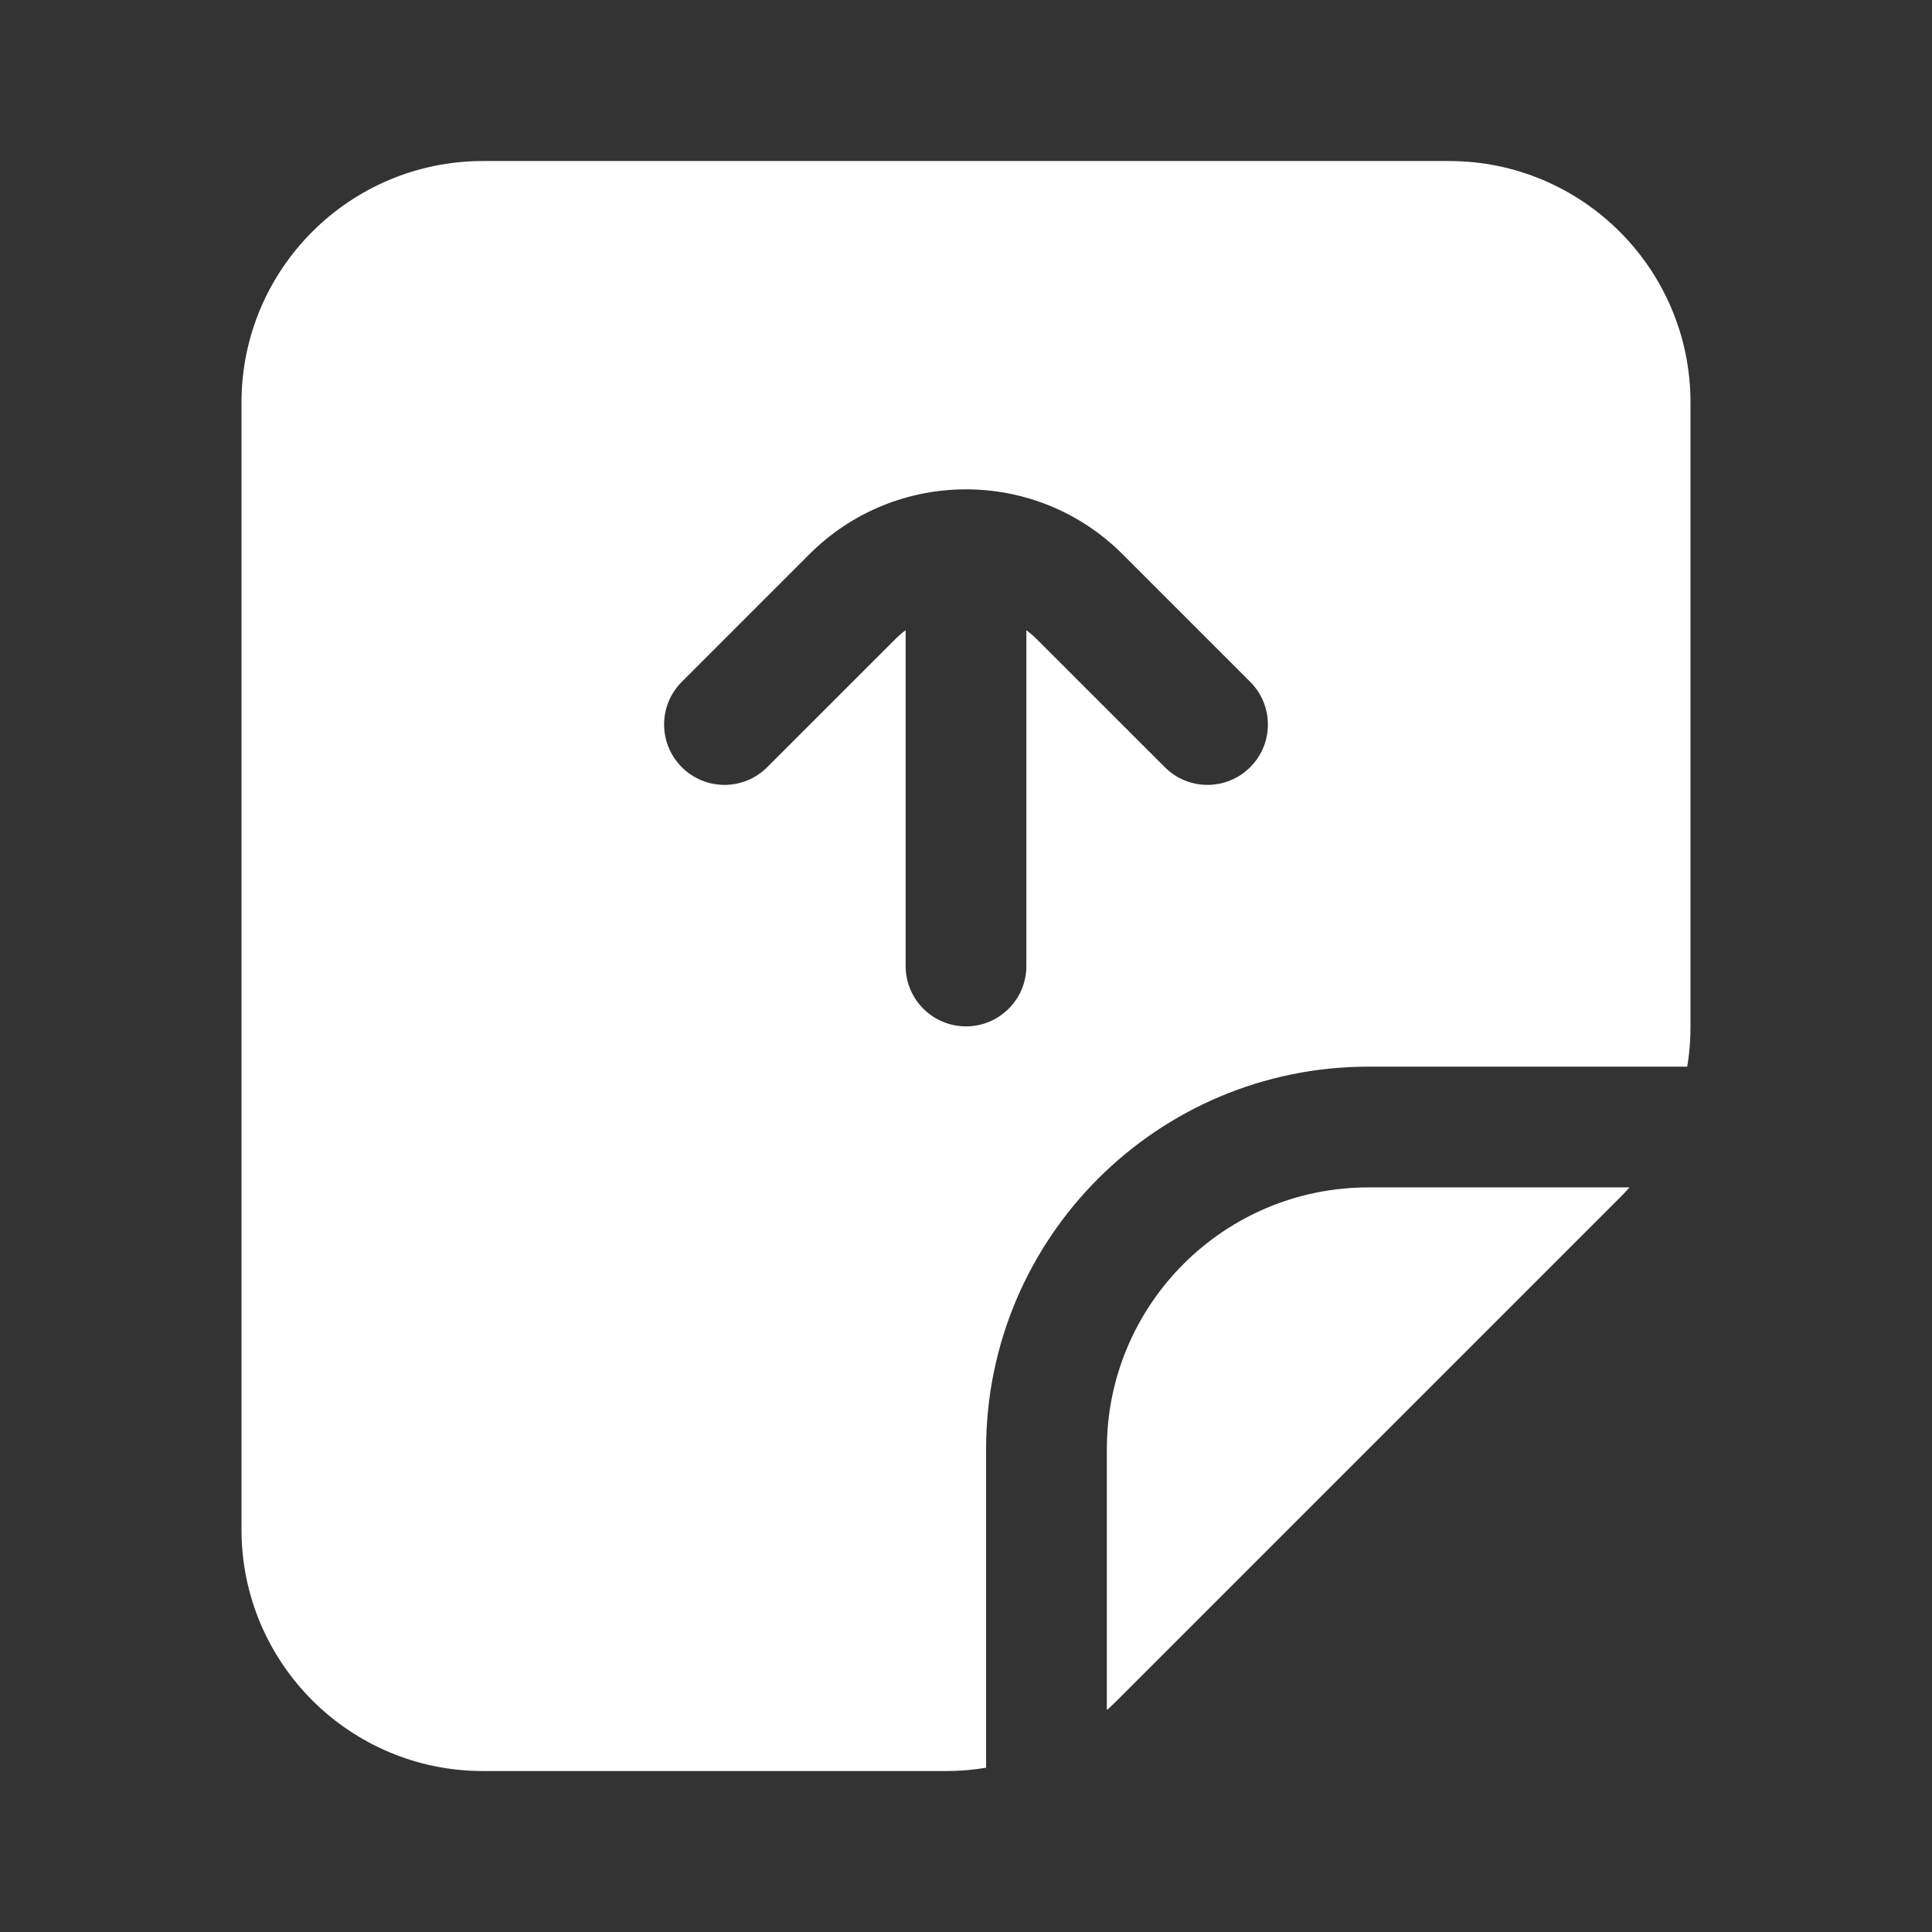 <svg width="32" height="32" viewBox="0 0 32 32" fill="none" xmlns="http://www.w3.org/2000/svg">
<rect x="0" y="0" width="32" height="32" fill="#333333" stroke="none"/>
<path fill-rule="evenodd" clip-rule="evenodd" d="M4 6.667V25.334C4 27.543 5.791 29.334 8 29.334H15.677C15.898 29.334 16.118 29.315 16.333 29.279V24C16.333 20.503 19.169 17.667 22.667 17.667H27.946C27.982 17.451 28 17.232 28 17.01V6.667C28 4.458 26.209 2.667 24 2.667H8C5.791 2.667 4 4.458 4 6.667ZM18.505 28.162C18.449 28.218 18.392 28.272 18.333 28.324V24C18.333 21.607 20.273 19.667 22.667 19.667H26.99C26.938 19.726 26.884 19.783 26.828 19.839L18.505 28.162ZM14.822 10.593C14.878 10.536 14.938 10.485 15 10.438V16C15 16.552 15.448 17 16 17C16.552 17 17 16.552 17 16V10.438C17.062 10.485 17.122 10.536 17.178 10.593L19.293 12.707C19.683 13.098 20.317 13.098 20.707 12.707C21.098 12.317 21.098 11.684 20.707 11.293L18.593 9.179C17.161 7.747 14.839 7.747 13.407 9.179L11.293 11.293C10.902 11.684 10.902 12.317 11.293 12.707C11.683 13.098 12.317 13.098 12.707 12.707L14.822 10.593Z" fill="white"/>
</svg>
